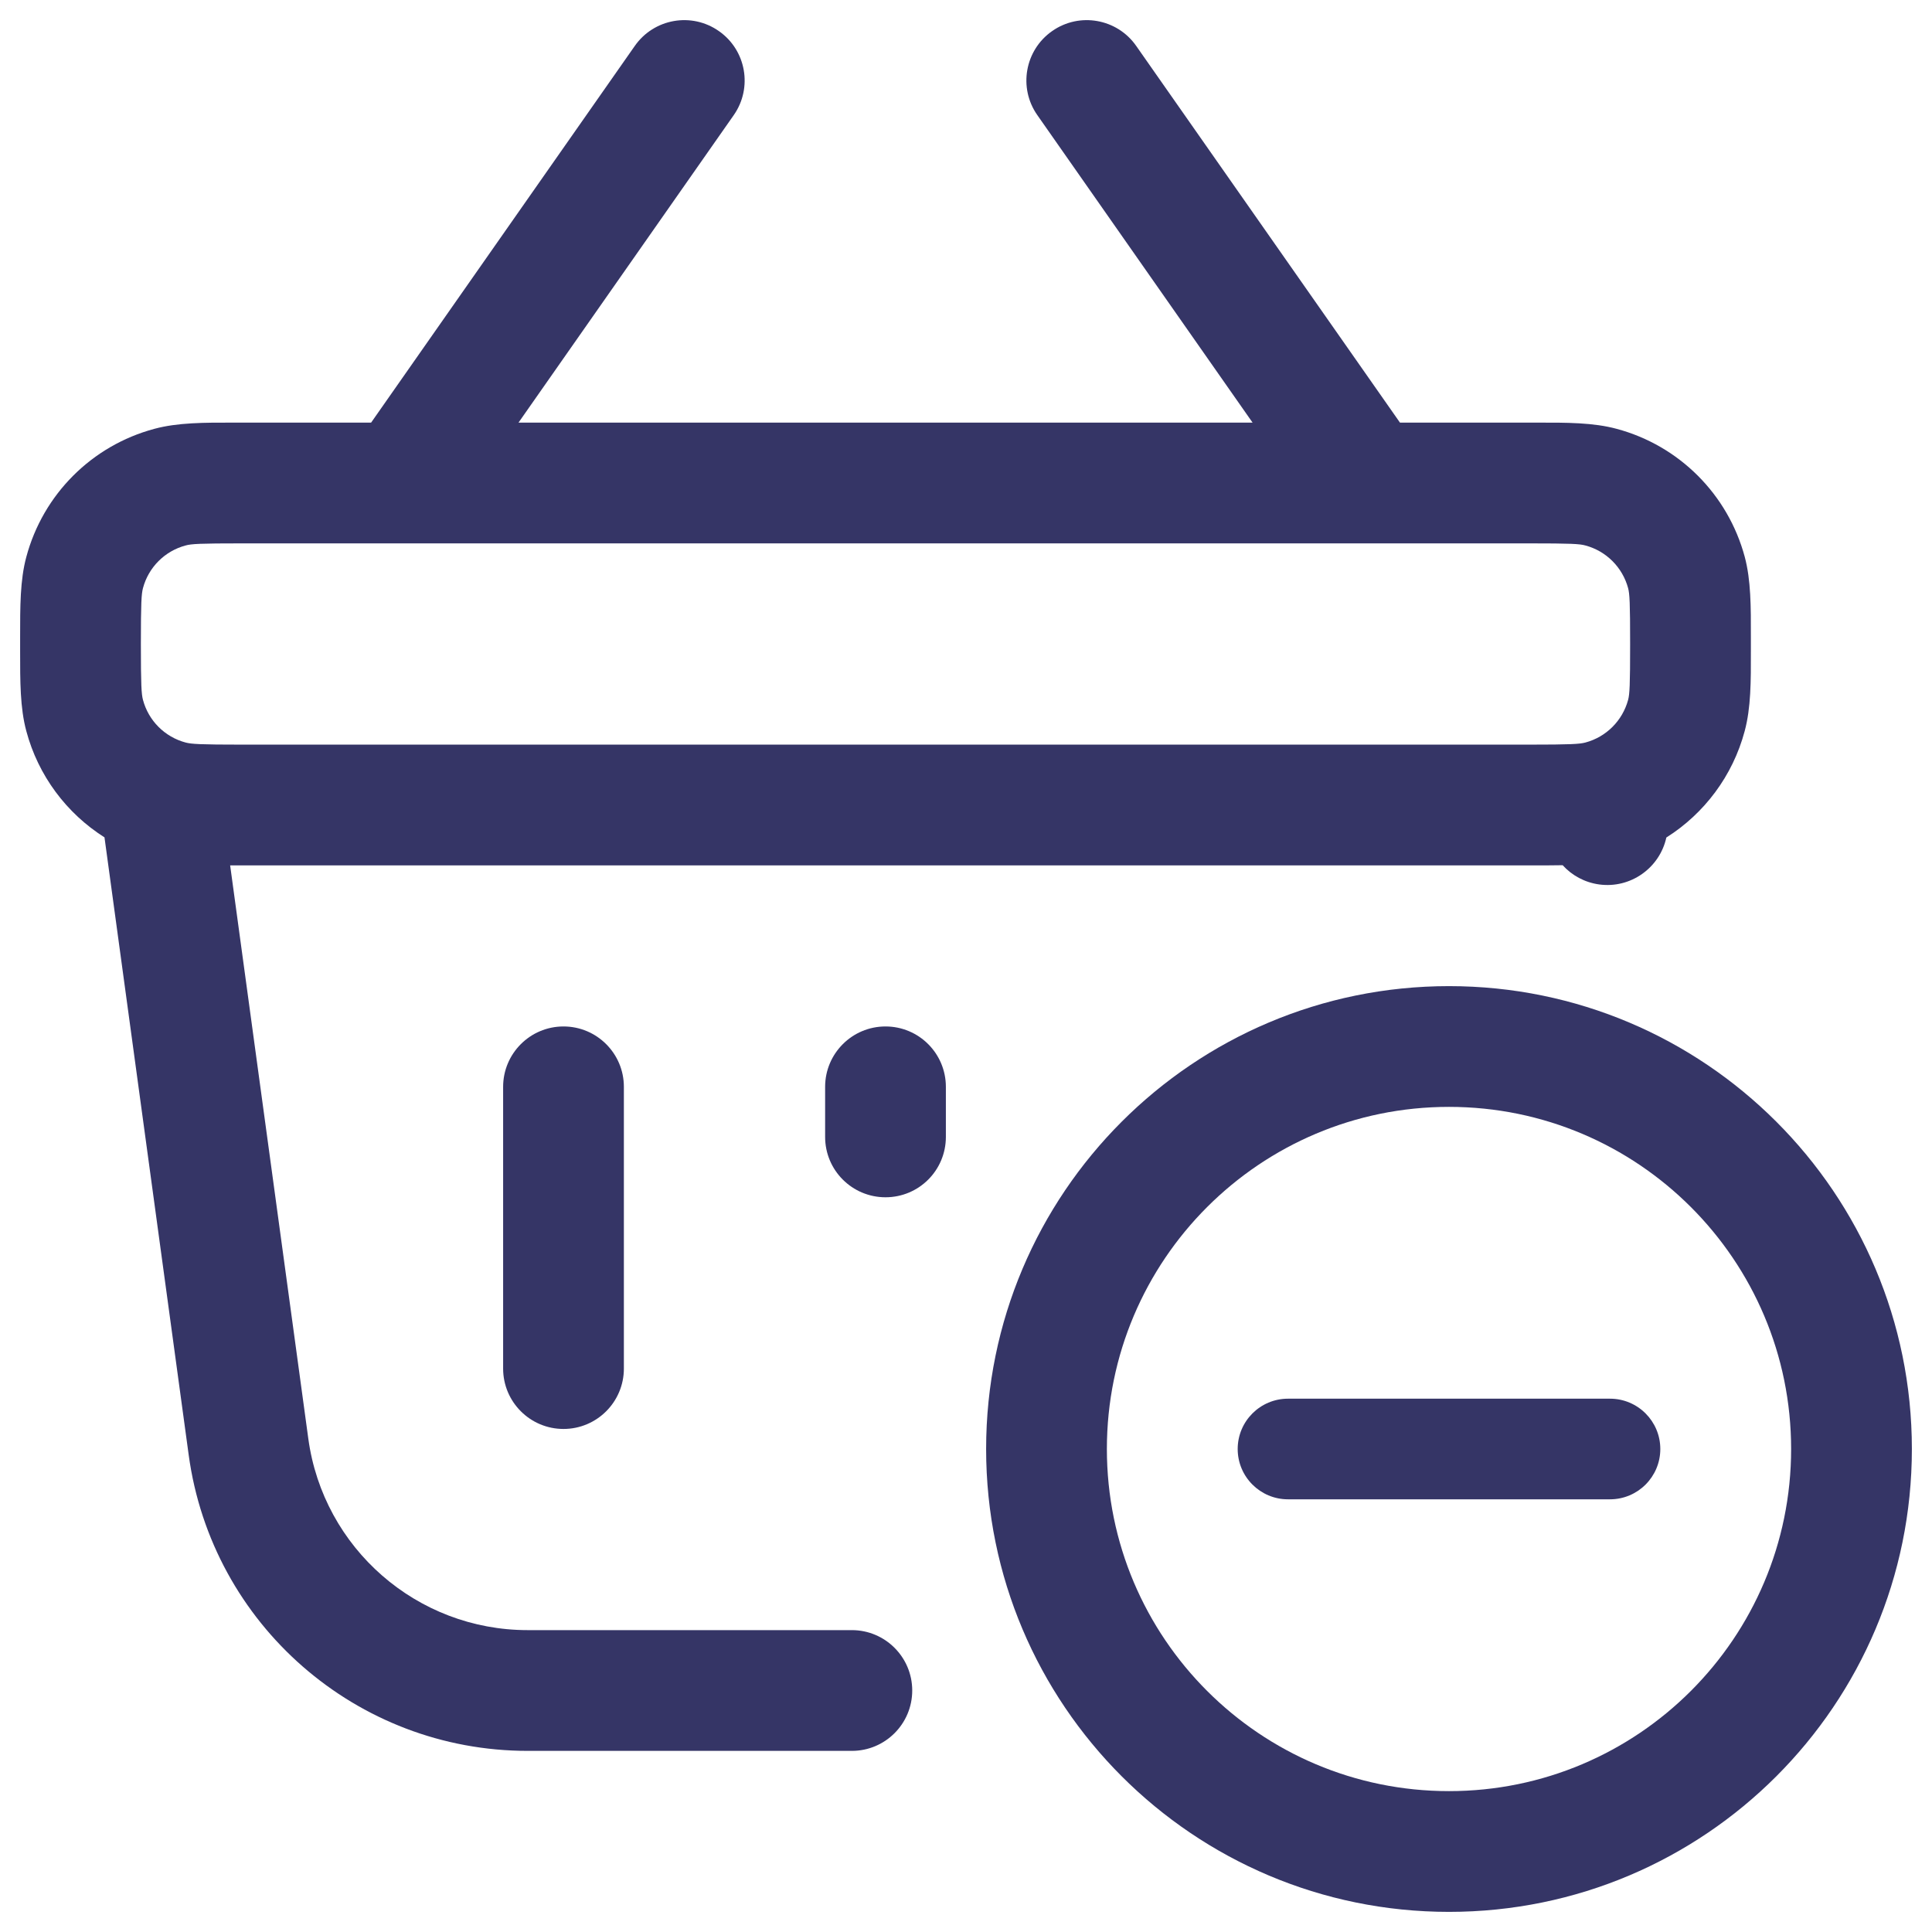 <svg width="24" height="24" viewBox="0 0 24 24" fill="none" xmlns="http://www.w3.org/2000/svg">
<g clip-path="url(#clip0_9001_288077)">
<path fill-rule="evenodd" clip-rule="evenodd" d="M9.115 1.43C9.352 1.091 9.27 0.623 8.93 0.386C8.591 0.148 8.123 0.231 7.886 0.57L4.61 5.25L2.916 5.25C2.535 5.249 2.207 5.249 1.918 5.327C1.141 5.535 0.535 6.141 0.327 6.918C0.249 7.207 0.25 7.535 0.25 7.916L0.25 8L0.25 8.084C0.25 8.465 0.249 8.793 0.327 9.082C0.475 9.636 0.827 10.104 1.298 10.402L2.344 18.074C2.631 20.18 4.43 21.75 6.555 21.75H10.582C10.996 21.75 11.332 21.414 11.332 21C11.332 20.586 10.996 20.25 10.582 20.25H6.555C5.18 20.25 4.016 19.234 3.83 17.872L2.859 10.75L19.084 10.75C19.198 10.75 19.307 10.75 19.412 10.748C19.526 10.874 19.684 10.962 19.866 10.987C20.256 11.04 20.617 10.782 20.7 10.404C21.172 10.106 21.525 9.637 21.673 9.082C21.751 8.793 21.751 8.465 21.75 8.084L21.75 8L21.75 7.916C21.751 7.535 21.751 7.207 21.674 6.918C21.465 6.141 20.859 5.535 20.082 5.327C19.793 5.249 19.465 5.249 19.084 5.25L17.391 5.25L14.114 0.57C13.877 0.231 13.409 0.148 13.07 0.386C12.731 0.623 12.648 1.091 12.886 1.43L15.56 5.25H6.441L9.115 1.43ZM3 6.75H19C19.513 6.75 19.623 6.756 19.694 6.776C19.953 6.845 20.155 7.047 20.225 7.306C20.244 7.377 20.25 7.487 20.25 8C20.25 8.513 20.244 8.623 20.225 8.694C20.155 8.953 19.953 9.155 19.694 9.224C19.623 9.243 19.513 9.25 19 9.25H3C2.487 9.25 2.377 9.243 2.306 9.224C2.047 9.155 1.845 8.953 1.776 8.694C1.757 8.623 1.75 8.513 1.75 8C1.75 7.487 1.757 7.377 1.776 7.306C1.845 7.047 2.047 6.845 2.306 6.776C2.377 6.756 2.487 6.75 3 6.75Z" fill="#353566"/>
<path d="M7.75 13.501C7.75 13.087 7.414 12.751 7 12.751C6.586 12.751 6.25 13.087 6.25 13.501L6.25 17.001C6.25 17.415 6.586 17.751 7 17.751C7.414 17.751 7.75 17.415 7.75 17.001L7.75 13.501Z" fill="#353566"/>
<path d="M11.75 13.501C11.75 13.087 11.415 12.751 11 12.751C10.586 12.751 10.25 13.087 10.25 13.501L10.25 14.123C10.25 14.538 10.586 14.873 11 14.873C11.415 14.873 11.75 14.538 11.75 14.123L11.75 13.501Z" fill="#353566"/>
<path d="M20 18.625C20.345 18.625 20.625 18.345 20.625 18C20.625 17.655 20.345 17.375 20 17.375H16C15.655 17.375 15.375 17.655 15.375 18C15.375 18.345 15.655 18.625 16 18.625H20Z" fill="#353566"/>
<path fill-rule="evenodd" clip-rule="evenodd" d="M12.25 18C12.25 14.824 14.825 12.25 18 12.25C21.176 12.25 23.75 14.824 23.75 18C23.75 21.176 21.176 23.75 18 23.75C14.825 23.75 12.25 21.176 12.25 18ZM18 13.75C15.653 13.75 13.75 15.653 13.75 18C13.75 20.347 15.653 22.25 18 22.25C20.347 22.25 22.25 20.347 22.25 18C22.25 15.653 20.347 13.75 18 13.75Z" fill="#353566"/>
</g>
<defs>
<clipPath id="clip0_9001_288077">
<rect width="24" height="24" fill="white"/>
</clipPath>
</defs>
</svg>
